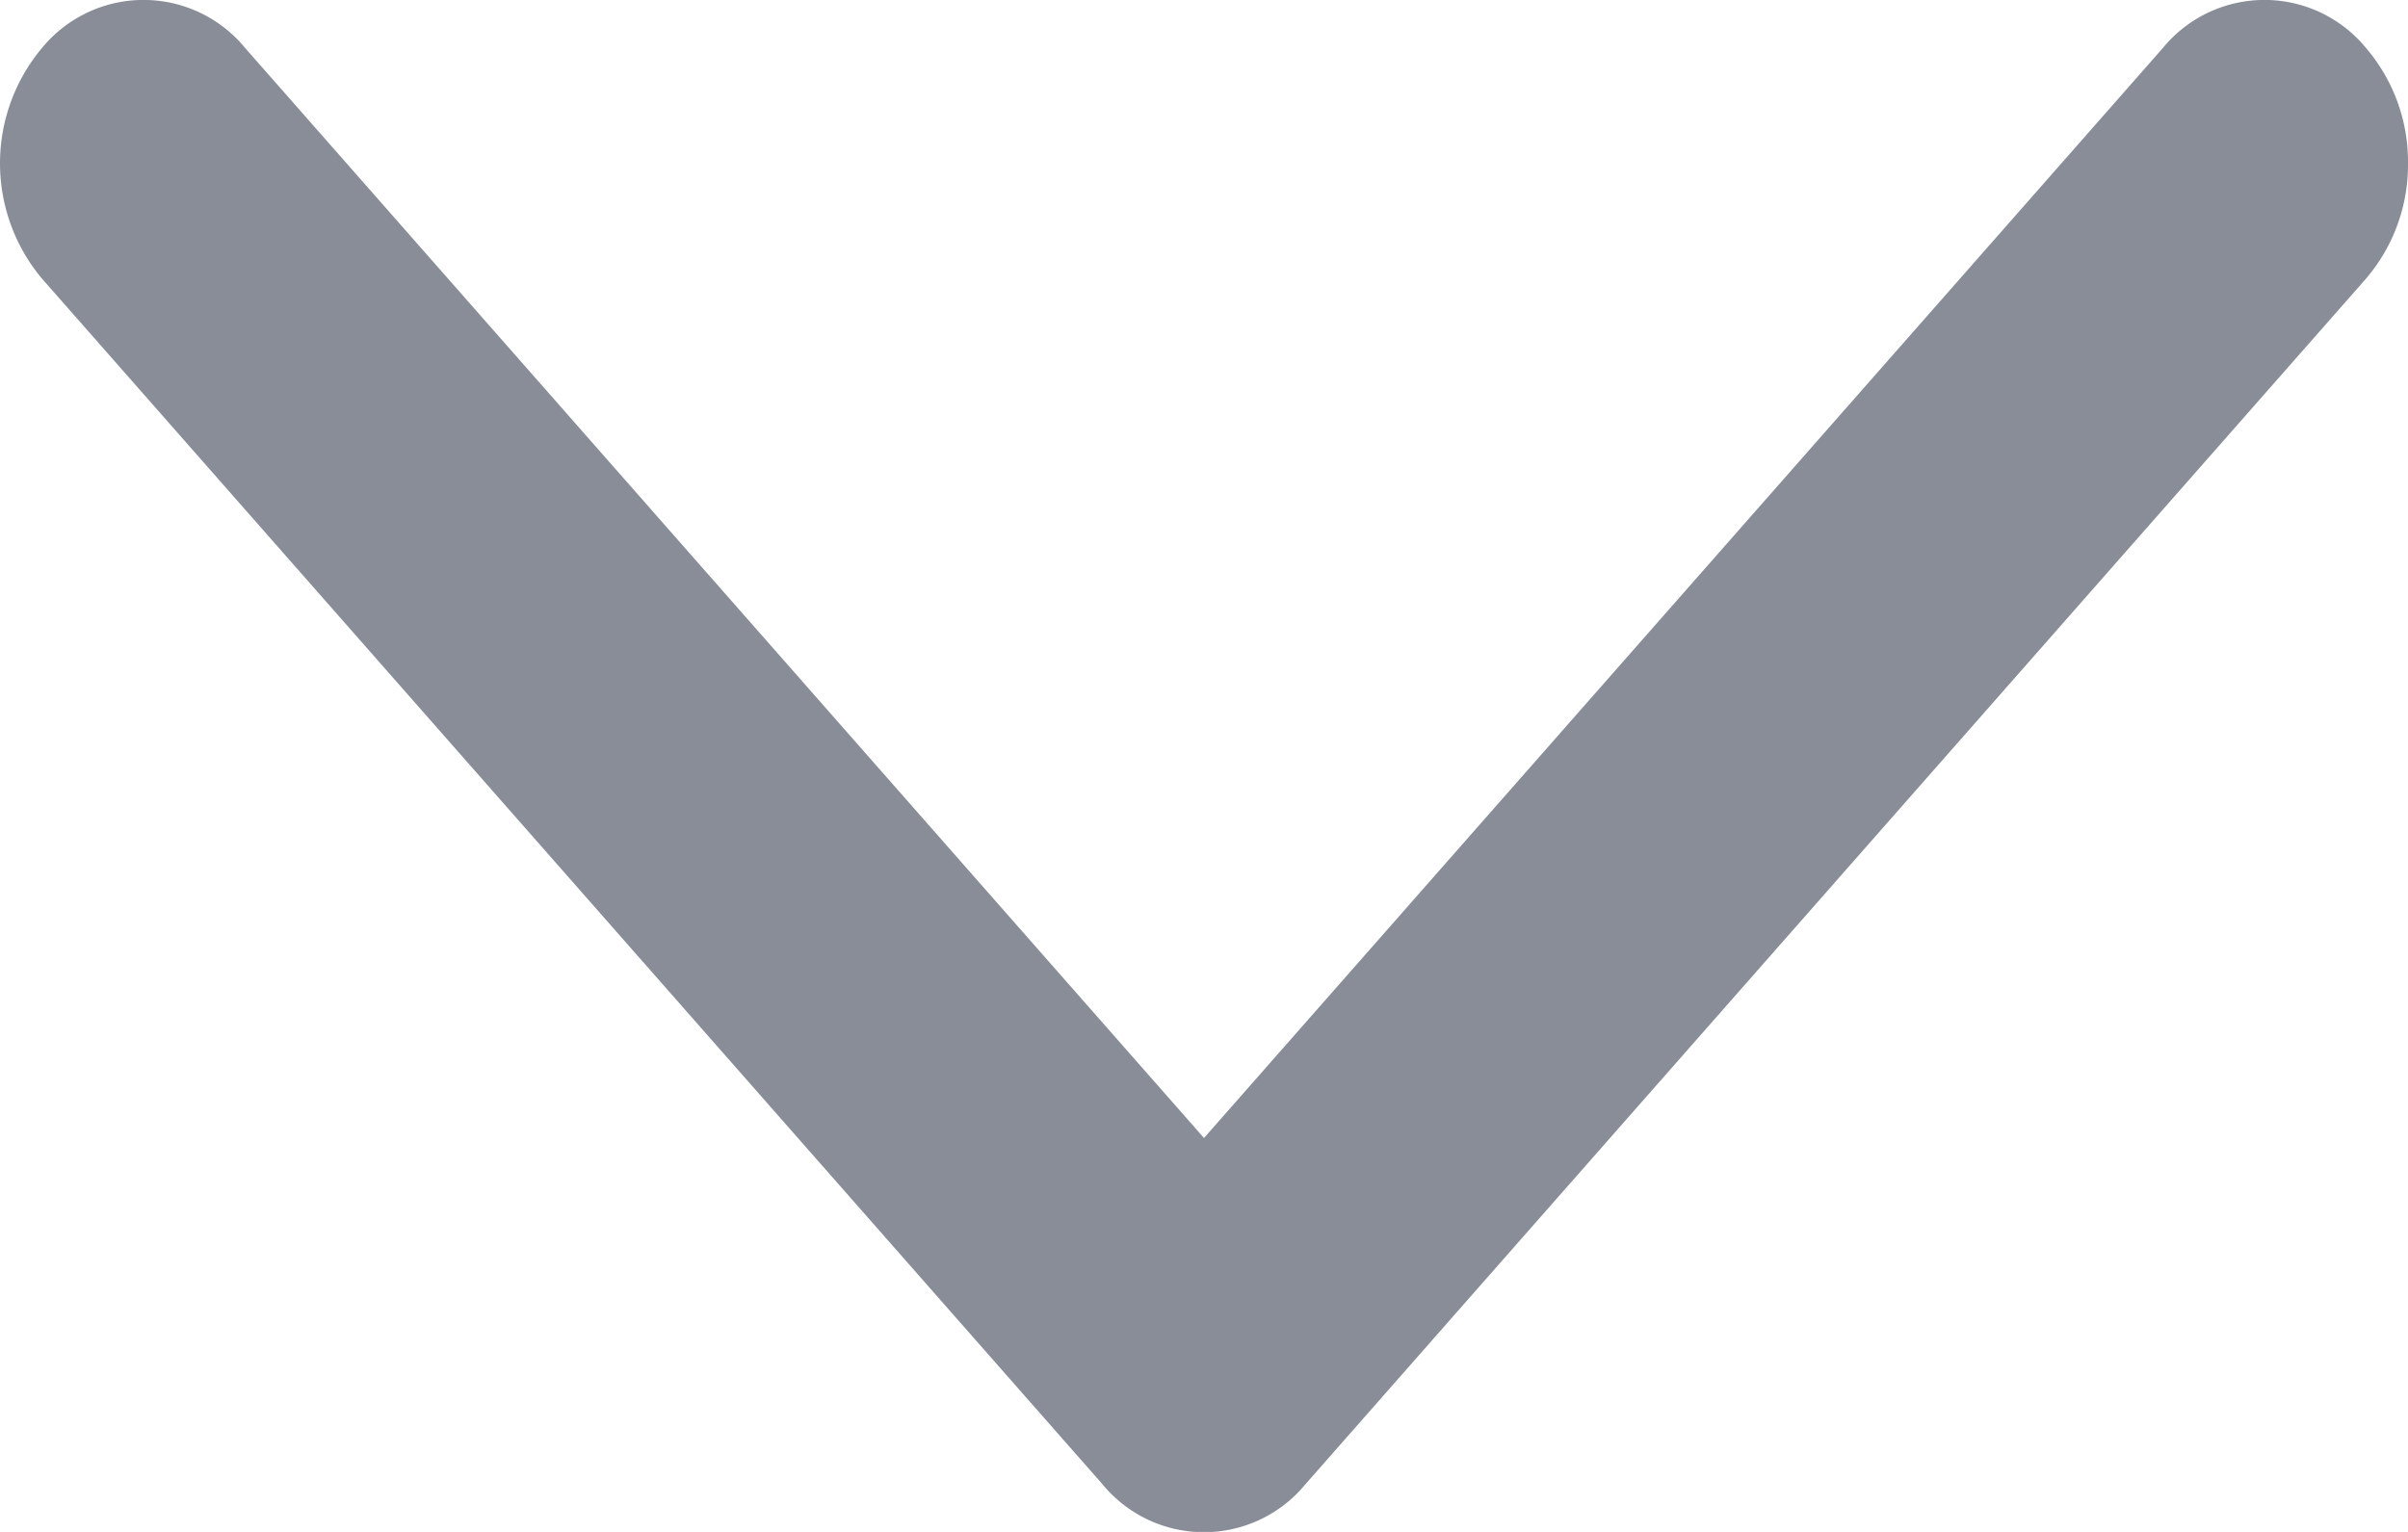 <svg xmlns="http://www.w3.org/2000/svg" width="22" height="14" viewBox="0 0 22 14">
  <defs>
    <style>
      .cls-1 {
        fill: #888d98;
      }
    </style>
  </defs>
  <path id="ck" class="cls-1" d="M893.672,1375.593a1.6,1.6,0,0,1-1.055-.384L881.6,1365.52a1.2,1.2,0,0,1,0-1.855l11.017-9.688a1.64,1.64,0,0,1,2.109,0,1.2,1.2,0,0,1,0,1.855l-9.962,8.761,9.962,8.761a1.2,1.2,0,0,1,0,1.855A1.6,1.6,0,0,1,893.672,1375.593Z" transform="translate(-1353.593 895.164) rotate(-90)"/>
</svg>
